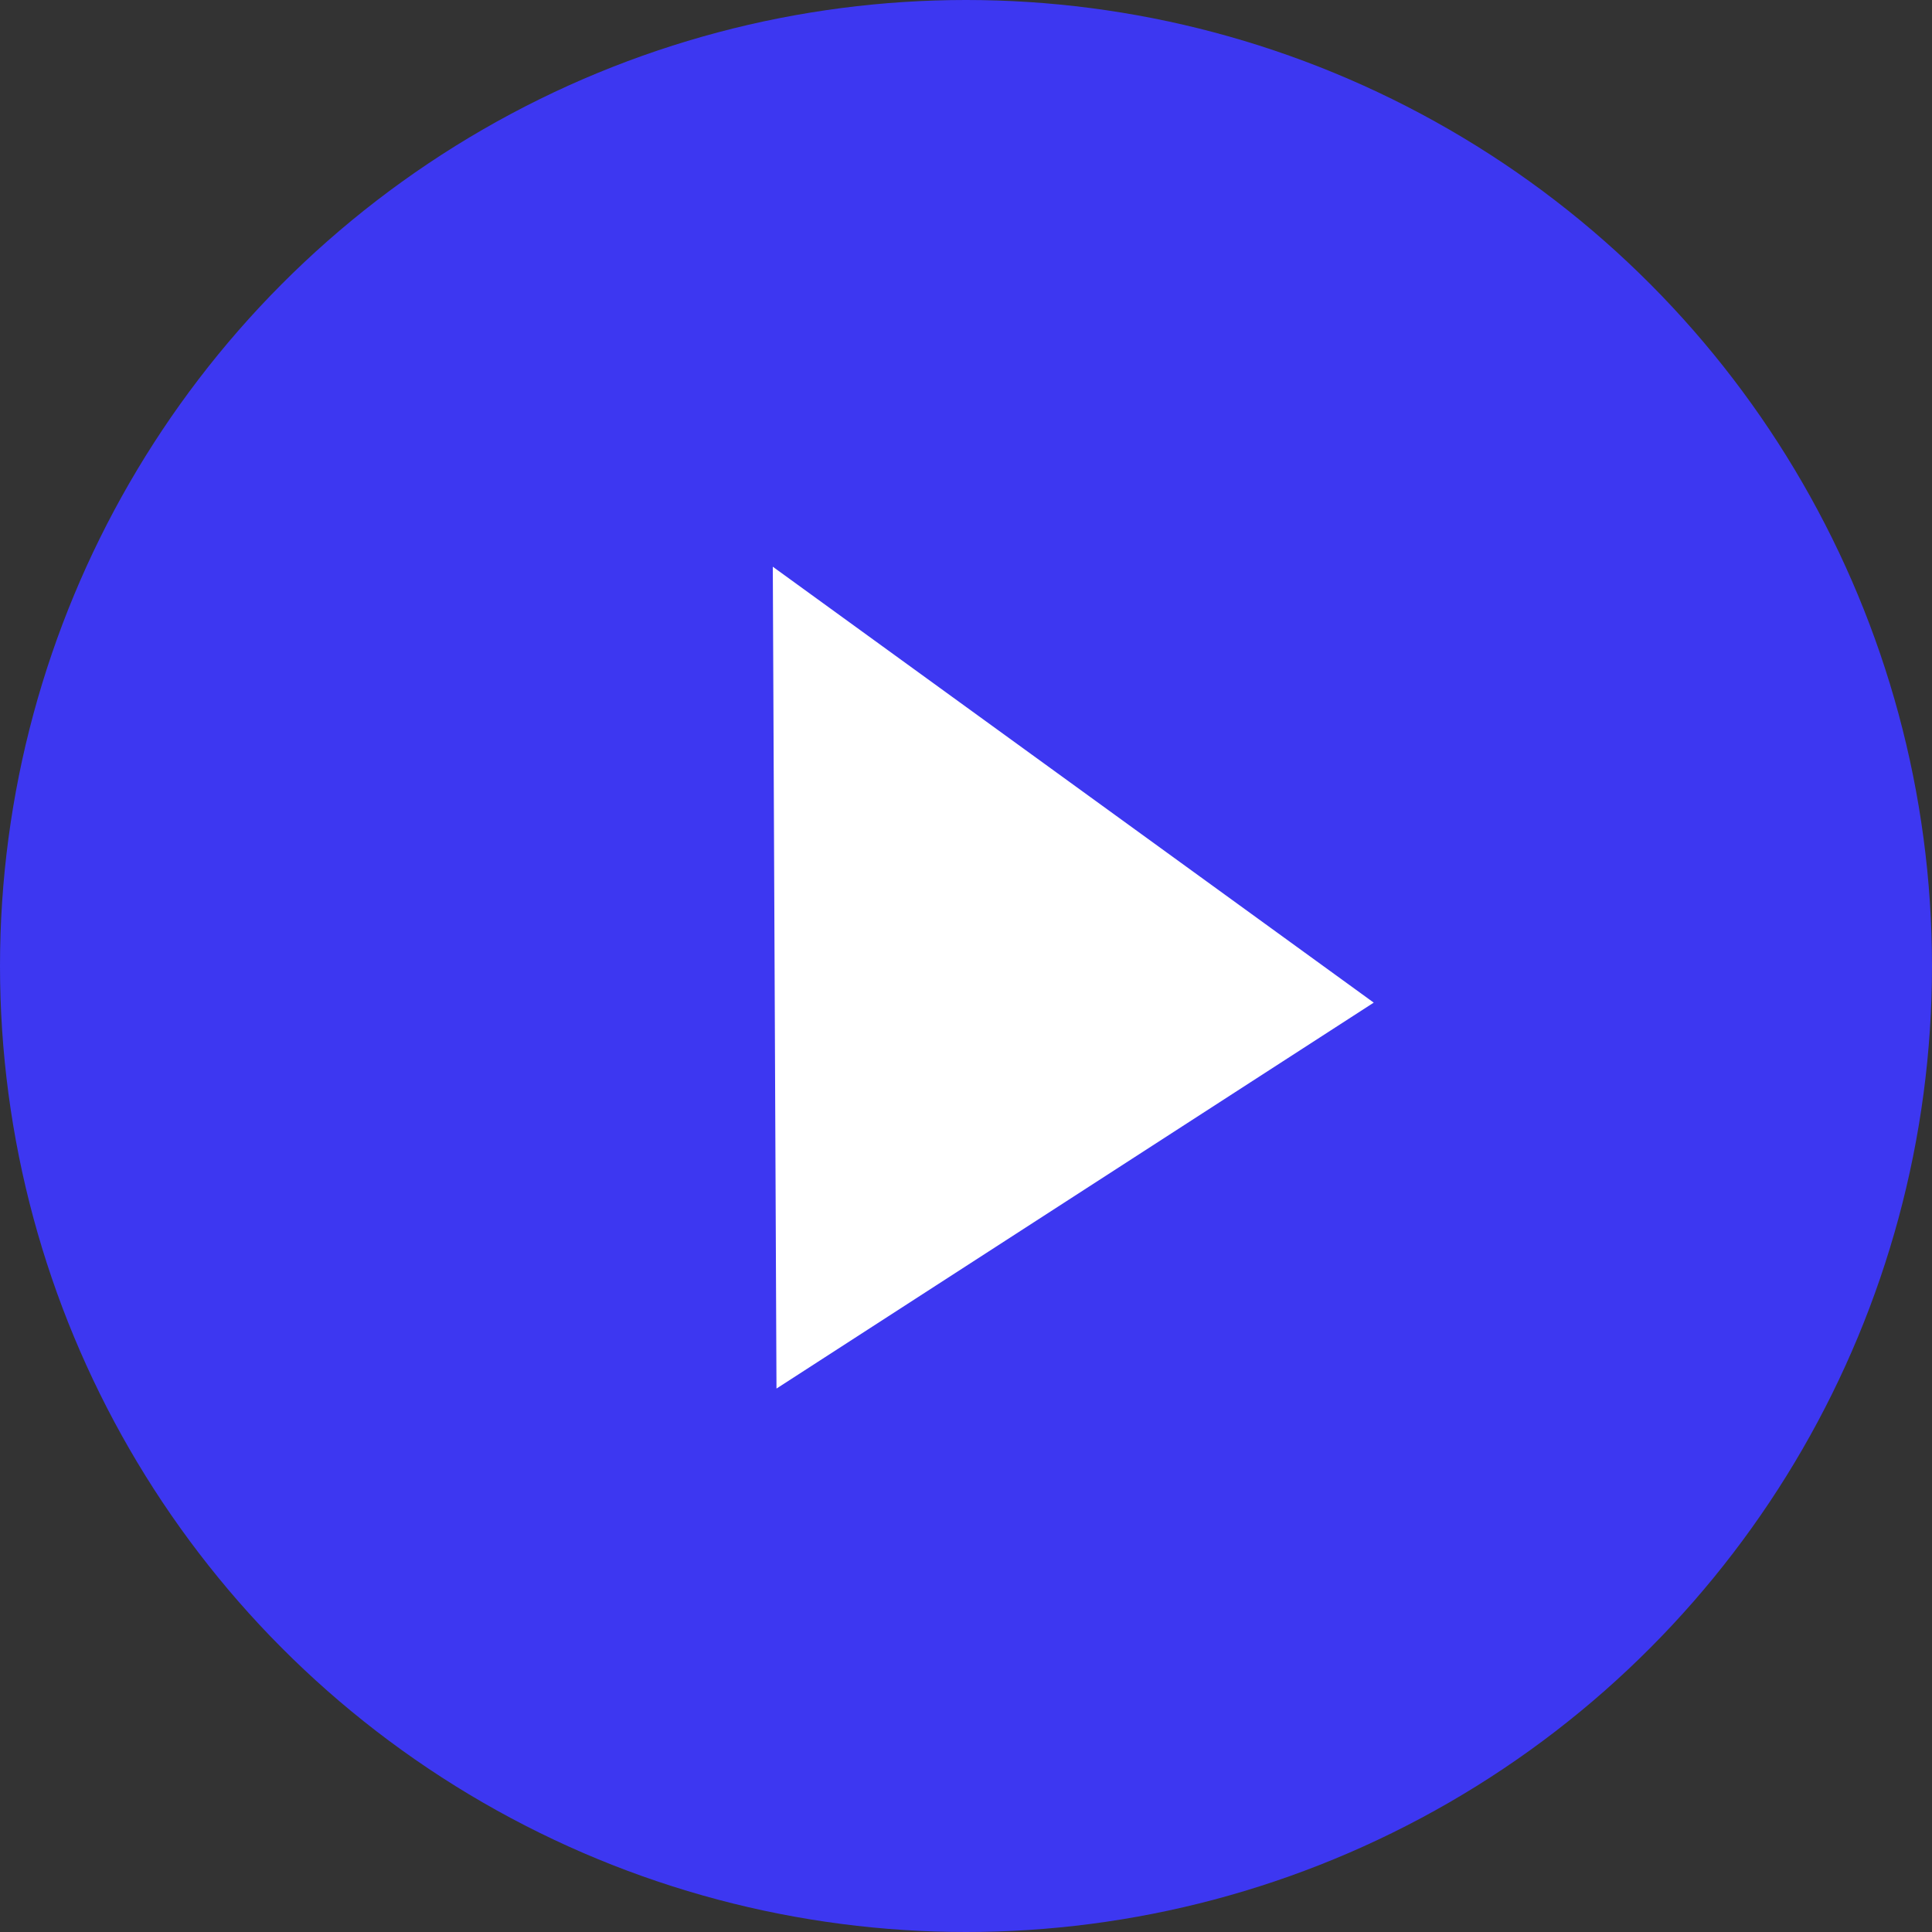 <svg xmlns="http://www.w3.org/2000/svg" width="75" height="75" viewBox="0 0 75 75">
  <rect x="0" y="0" width="75" height="75" fill="#333333" stroke="none"/>
  <g id="video" transform="translate(-1045 -2645)">
    <circle id="sda" cx="37.5" cy="37.5" r="37.5" transform="translate(1045 2645)" fill="#3d37f1"/>
    <path id="Path_1188" data-name="Path 1188" d="M3134.005,939.013l23.328,16.922-23.185,14.982Z" transform="translate(-2059.005 1727.987)" fill="#fff"/>
  </g>
</svg>
